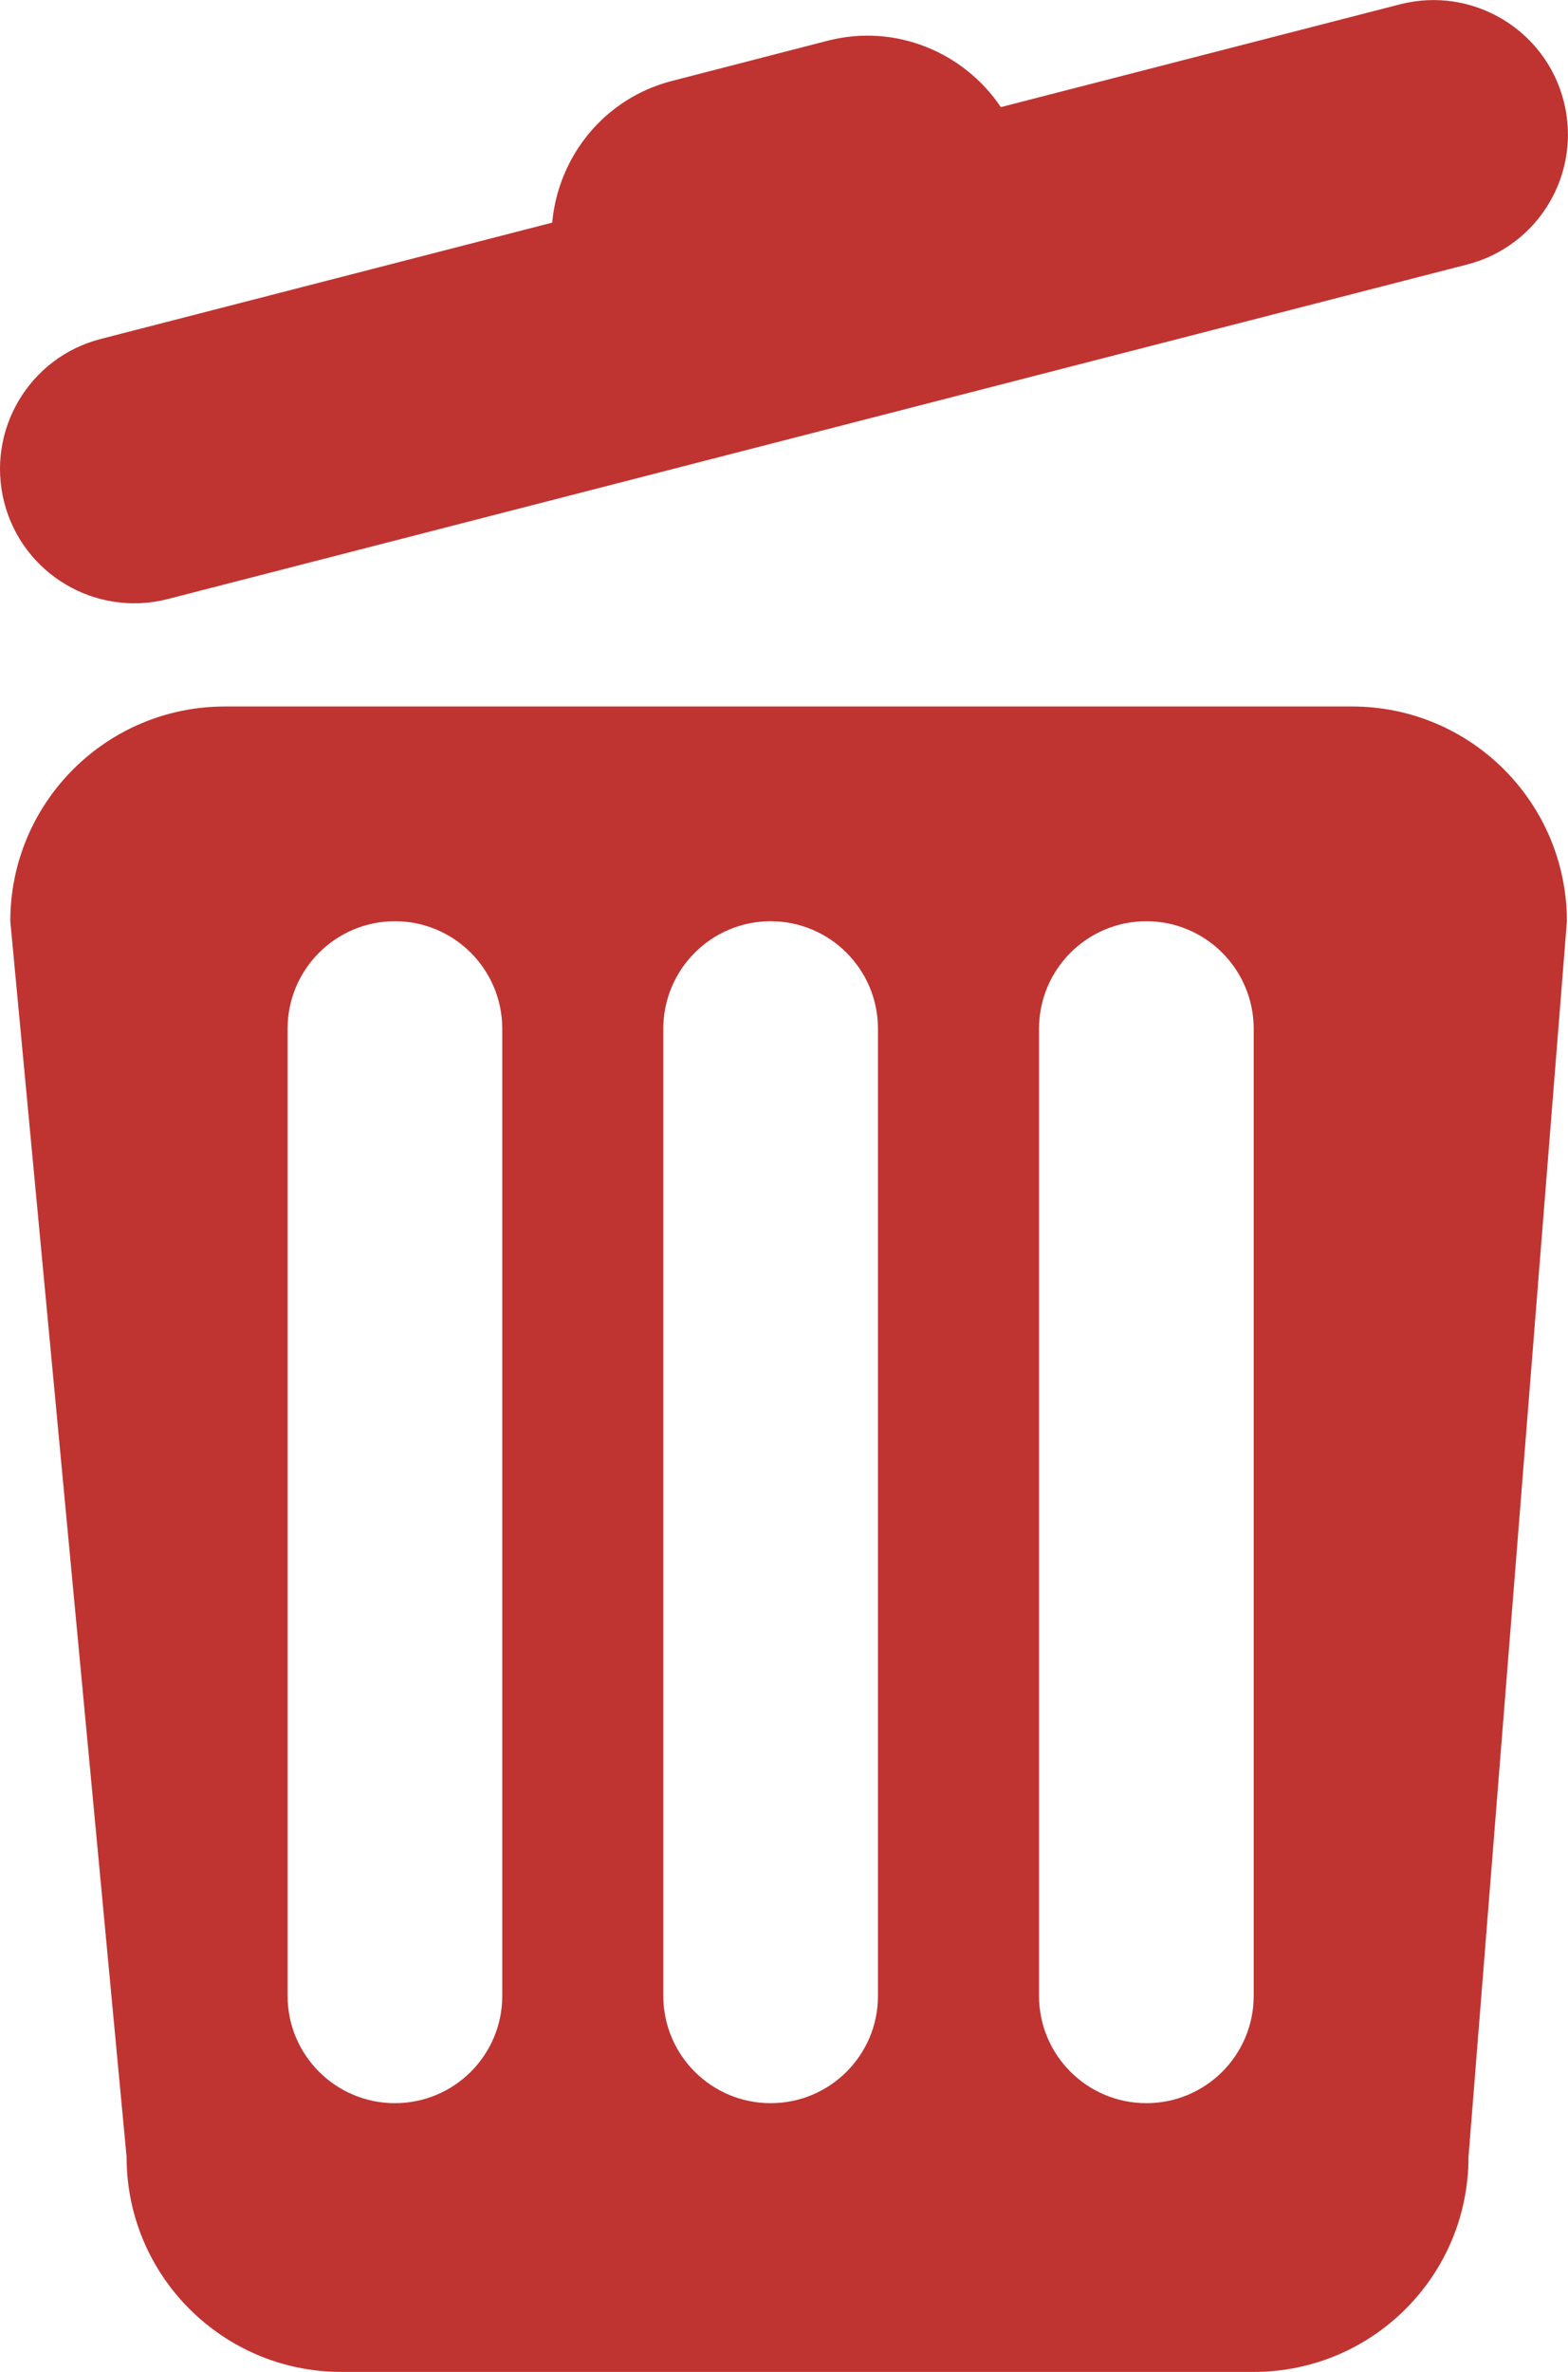 <?xml version="1.0" encoding="iso-8859-1"?>
<!-- Generator: Adobe Illustrator 18.0.0, SVG Export Plug-In . SVG Version: 6.00 Build 0)  -->
<!DOCTYPE svg PUBLIC "-//W3C//DTD SVG 1.1//EN" "http://www.w3.org/Graphics/SVG/1.1/DTD/svg11.dtd">
<svg version="1.1" id="Capa_1" xmlns="http://www.w3.org/2000/svg" xmlns:xlink="http://www.w3.org/1999/xlink" x="0px" y="0px"
	 viewBox="0 0 21.476 32.463" style="enable-background:new 0 0 21.476 32.463;" xml:space="preserve">
<g id="_x35_">
	<g>
		<path fill="#bf3431" style="fill-rule:evenodd;clip-rule:evenodd;" d="M18.519,9.669H3.081c-1.624,0-2.94,1.315-2.94,2.939l1.593,16.915
			c0,1.623,1.317,2.939,2.941,2.939h12.497c1.624,0,2.941-1.316,2.941-2.939l1.348-16.915C21.459,10.984,20.143,9.669,18.519,9.669z
			 M6.879,27.316c0,0.811-0.658,1.468-1.47,1.468c-0.812,0-1.47-0.658-1.47-1.468V14.079c0-0.811,0.658-1.471,1.47-1.471
			c0.812,0,1.47,0.66,1.47,1.471V27.316z M12.025,27.316c0,0.811-0.658,1.468-1.47,1.468c-0.812,0-1.47-0.658-1.47-1.468V14.079
			c0-0.811,0.658-1.471,1.47-1.471c0.812,0,1.47,0.66,1.47,1.471V27.316z M17.171,27.316c0,0.811-0.658,1.468-1.47,1.468
			c-0.812,0-1.47-0.658-1.47-1.468V14.079c0-0.811,0.658-1.471,1.47-1.471c0.812,0,1.47,0.66,1.47,1.471V27.316z M2.296,8.199
			L20.095,3.62c0.983-0.252,1.575-1.254,1.322-2.237c-0.253-0.983-1.255-1.575-2.238-1.325l-5.471,1.408
			c-0.507-0.752-1.443-1.147-2.371-0.909L9.202,1.108C8.274,1.347,7.645,2.144,7.563,3.047L1.38,4.639
			C0.397,4.891-0.194,5.893,0.058,6.876C0.311,7.86,1.313,8.45,2.296,8.199z"/>
	</g>
</g>
<g>
</g>
<g>
</g>
<g>
</g>
<g>
</g>
<g>
</g>
<g>
</g>
<g>
</g>
<g>
</g>
<g>
</g>
<g>
</g>
<g>
</g>
<g>
</g>
<g>
</g>
<g>
</g>
<g>
</g>
</svg>
